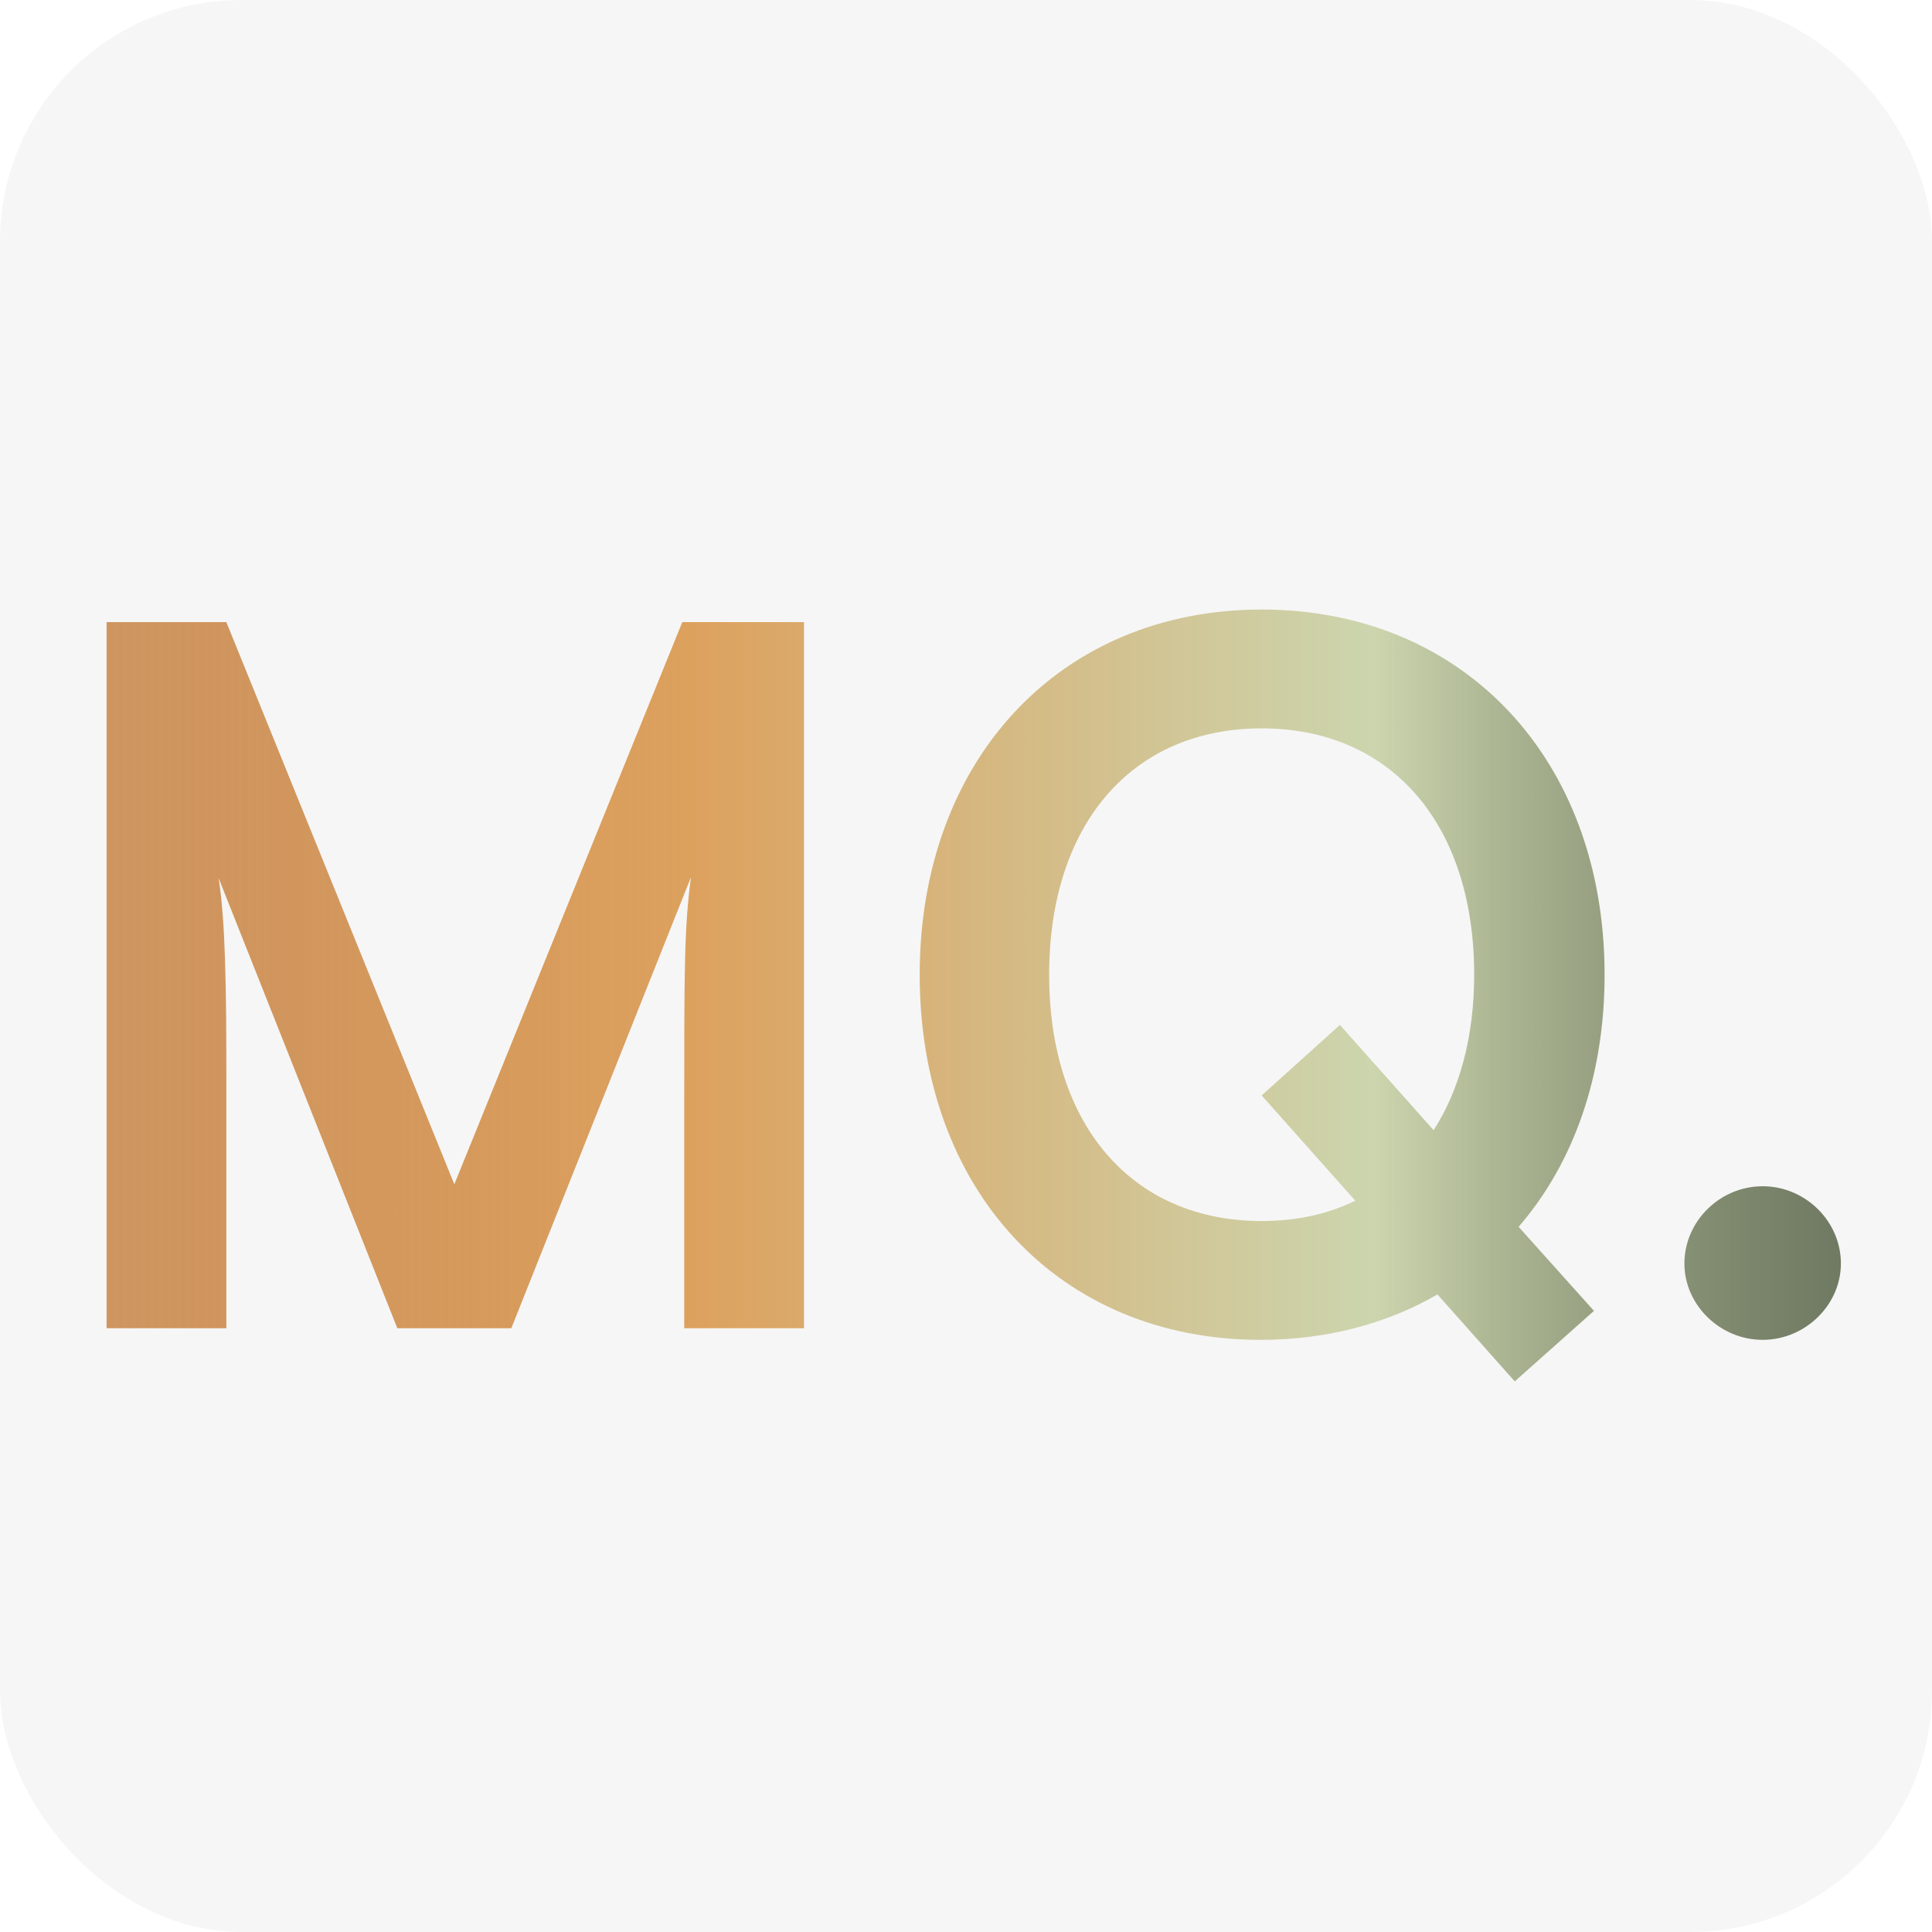 <svg width="32" height="32" viewBox="0 0 32 32" fill="none" xmlns="http://www.w3.org/2000/svg">
<rect width="32" height="32" rx="4" fill="#F6F6F6"/>
<path d="M3.749 22H1.765V10.304H3.749L7.525 19.616L11.301 10.304H13.317V22H11.333V18.4C11.333 16.048 11.333 15.36 11.445 14.528L8.469 22H6.581L3.621 14.544C3.733 15.248 3.749 16.352 3.749 17.808V22ZM25.089 22.88L23.809 21.44C22.977 21.92 21.985 22.192 20.881 22.192C17.537 22.192 15.233 19.712 15.233 16.144C15.233 12.592 17.553 10.096 20.897 10.096C24.241 10.096 26.577 12.576 26.577 16.144C26.577 17.824 26.065 19.264 25.153 20.32L26.401 21.712L25.089 22.88ZM24.417 16.144C24.417 13.648 23.041 12.064 20.897 12.064C18.753 12.064 17.377 13.648 17.377 16.144C17.377 18.64 18.753 20.224 20.897 20.224C21.473 20.224 21.985 20.112 22.449 19.888L20.897 18.144L22.193 16.976L23.745 18.72C24.177 18.048 24.417 17.168 24.417 16.144ZM29.195 22.192C28.491 22.192 27.899 21.616 27.899 20.928C27.899 20.224 28.491 19.648 29.195 19.648C29.899 19.648 30.491 20.224 30.491 20.928C30.491 21.616 29.899 22.192 29.195 22.192Z" fill="url(#paint0_linear_261_590)"/>
<defs>
<linearGradient id="paint0_linear_261_590" x1="0" y1="16" x2="32" y2="16" gradientUnits="userSpaceOnUse">
<stop stop-color="#BC6C25" stop-opacity="0.7"/>
<stop offset="0.357" stop-color="#DDA15E"/>
<stop offset="0.711" stop-color="#CCD5AE"/>
<stop offset="1" stop-color="#283618" stop-opacity="0.7"/>
</linearGradient>
</defs>
</svg>
